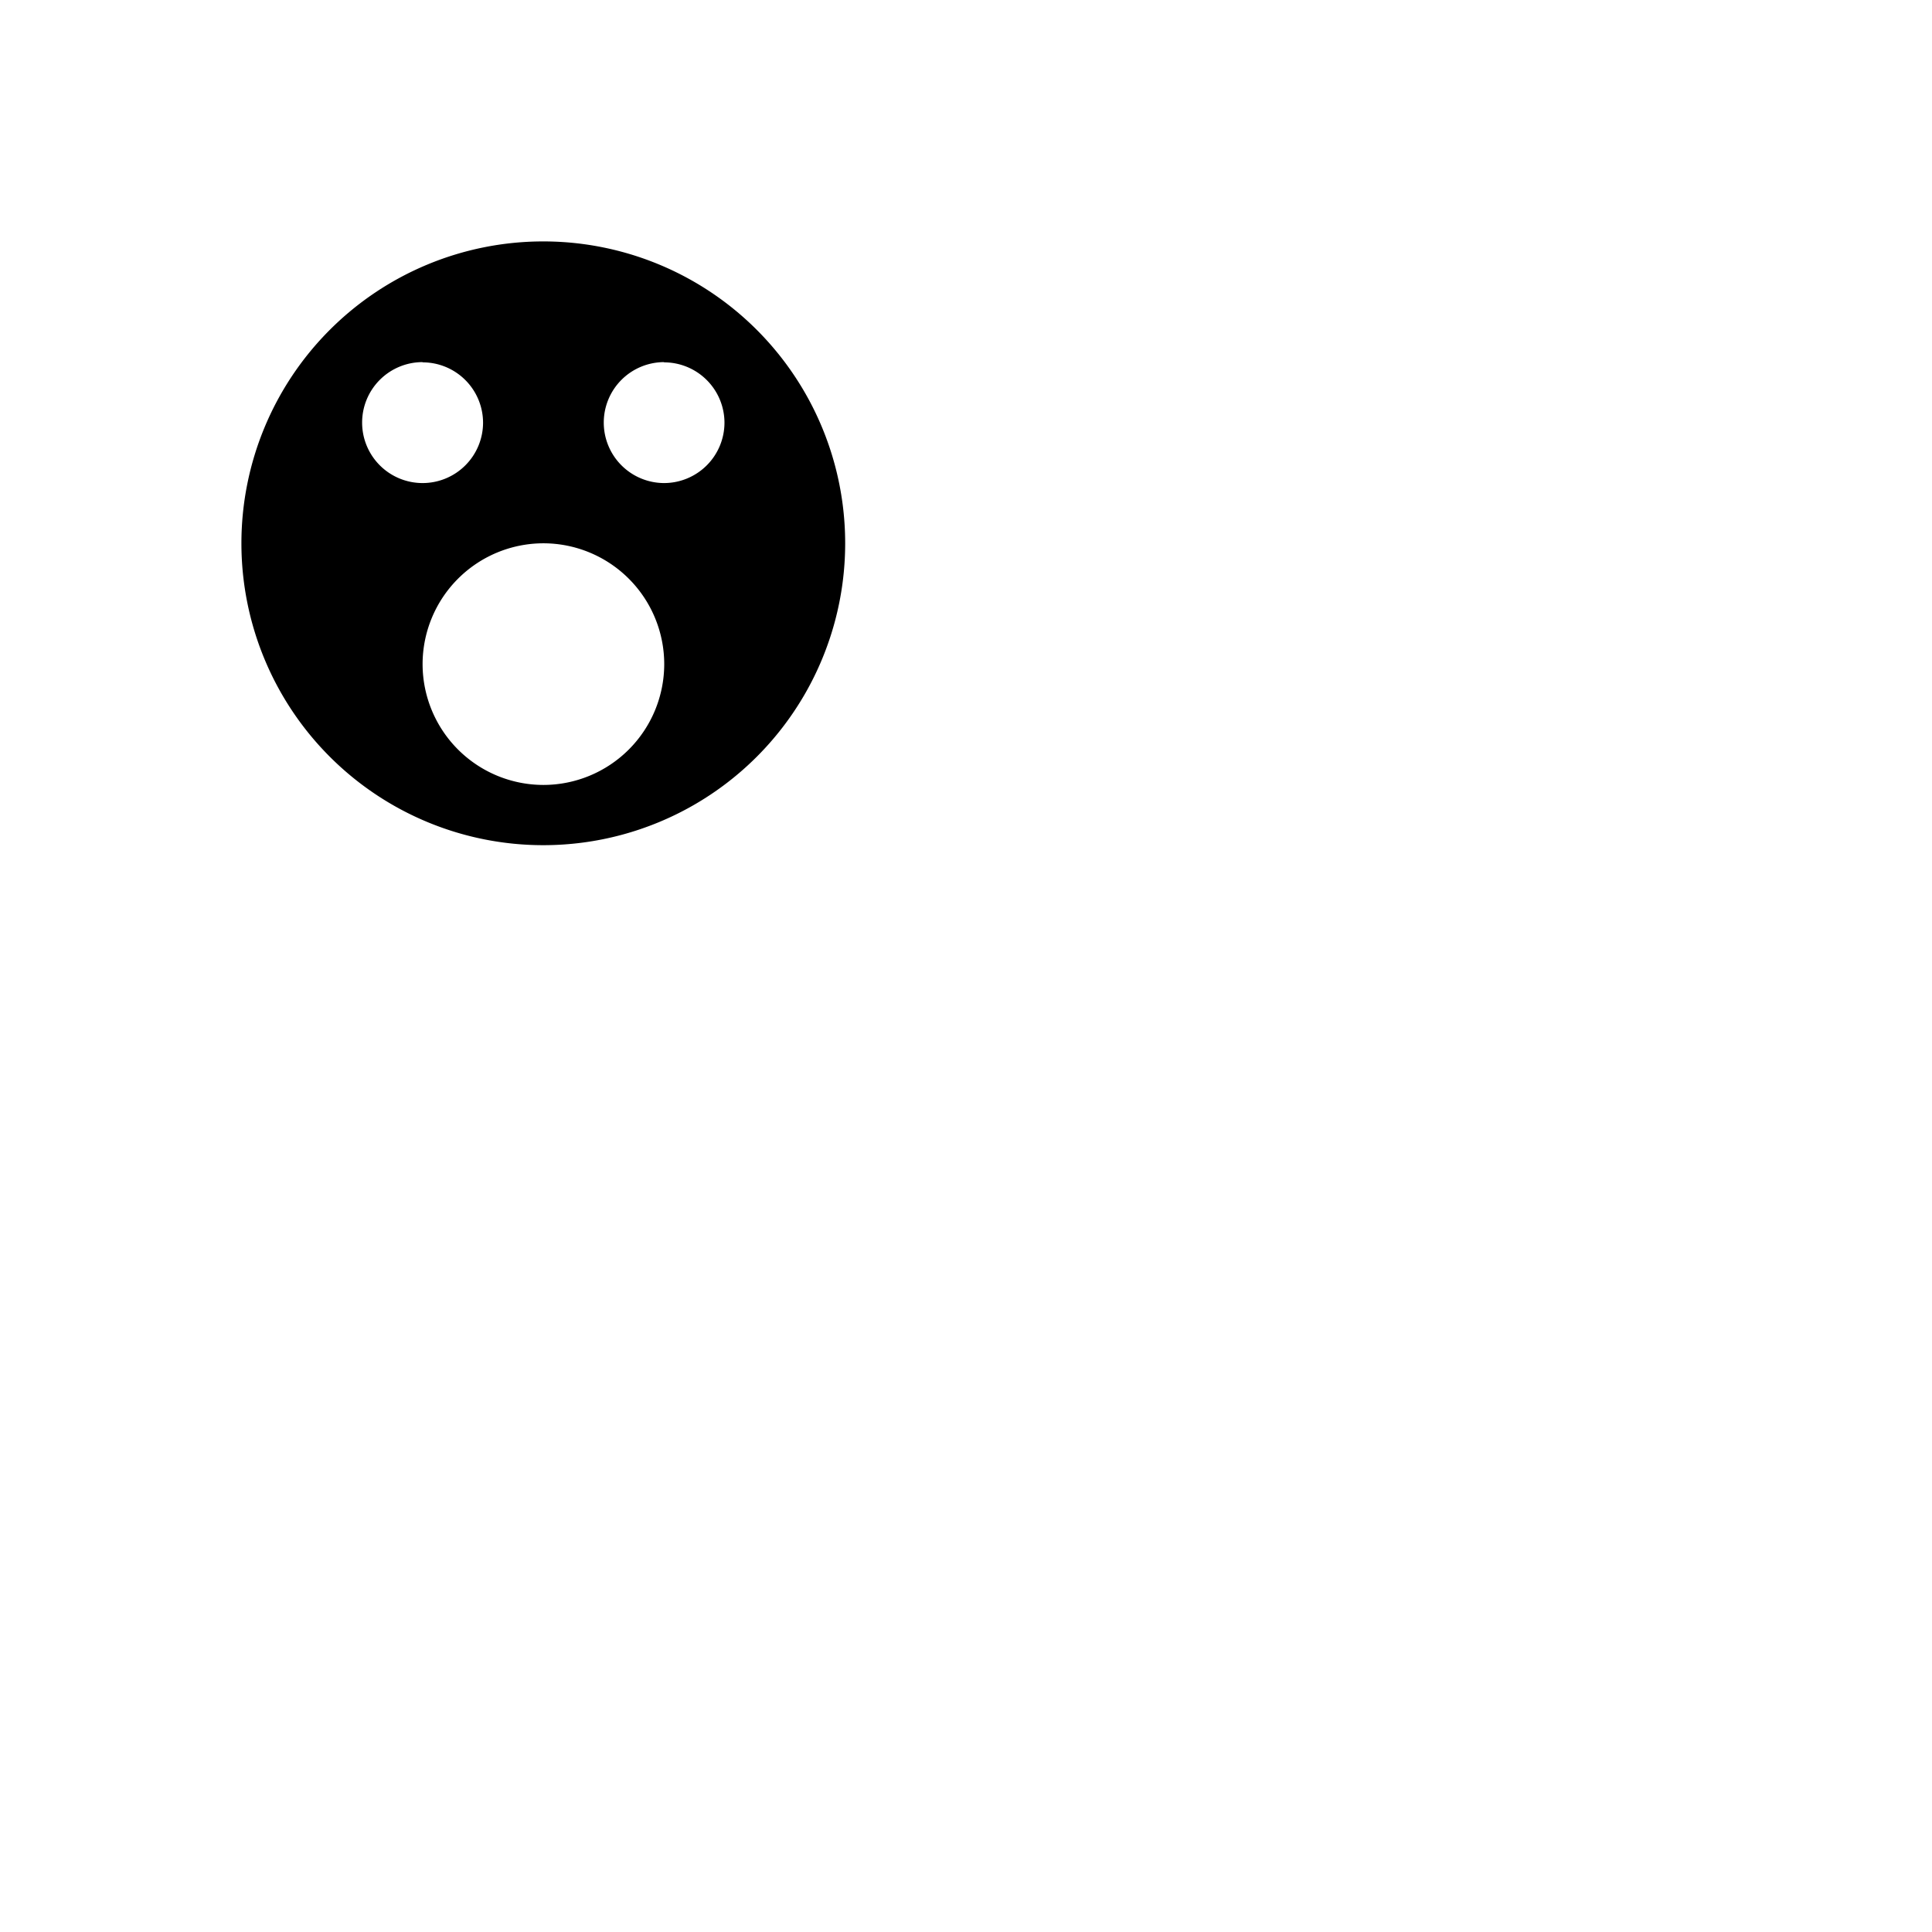 <svg width="32" height="32" viewBox="0 0 8.467 8.467" xmlns="http://www.w3.org/2000/svg"><path style="fill:#000;stroke-width:0" d="M2.381 1.058a1.323 1.323 0 0 0-1.323 1.323 1.323 1.323 0 0 0 1.323 1.323 1.323 1.323 0 0 0 1.323-1.323 1.323 1.323 0 0 0-1.323-1.323zm-.529.53a.265.265 0 0 1 .265.264.265.265 0 0 1-.265.265.265.265 0 0 1-.265-.265.265.265 0 0 1 .265-.265zm1.058 0a.265.265 0 0 1 .265.264.265.265 0 0 1-.265.265.265.265 0 0 1-.264-.265.265.265 0 0 1 .264-.265zm-.529.793a.53.53 0 0 1 .53.53.53.53 0 0 1-.53.529.53.53 0 0 1-.529-.53.53.53 0 0 1 .53-.529z"/></svg>